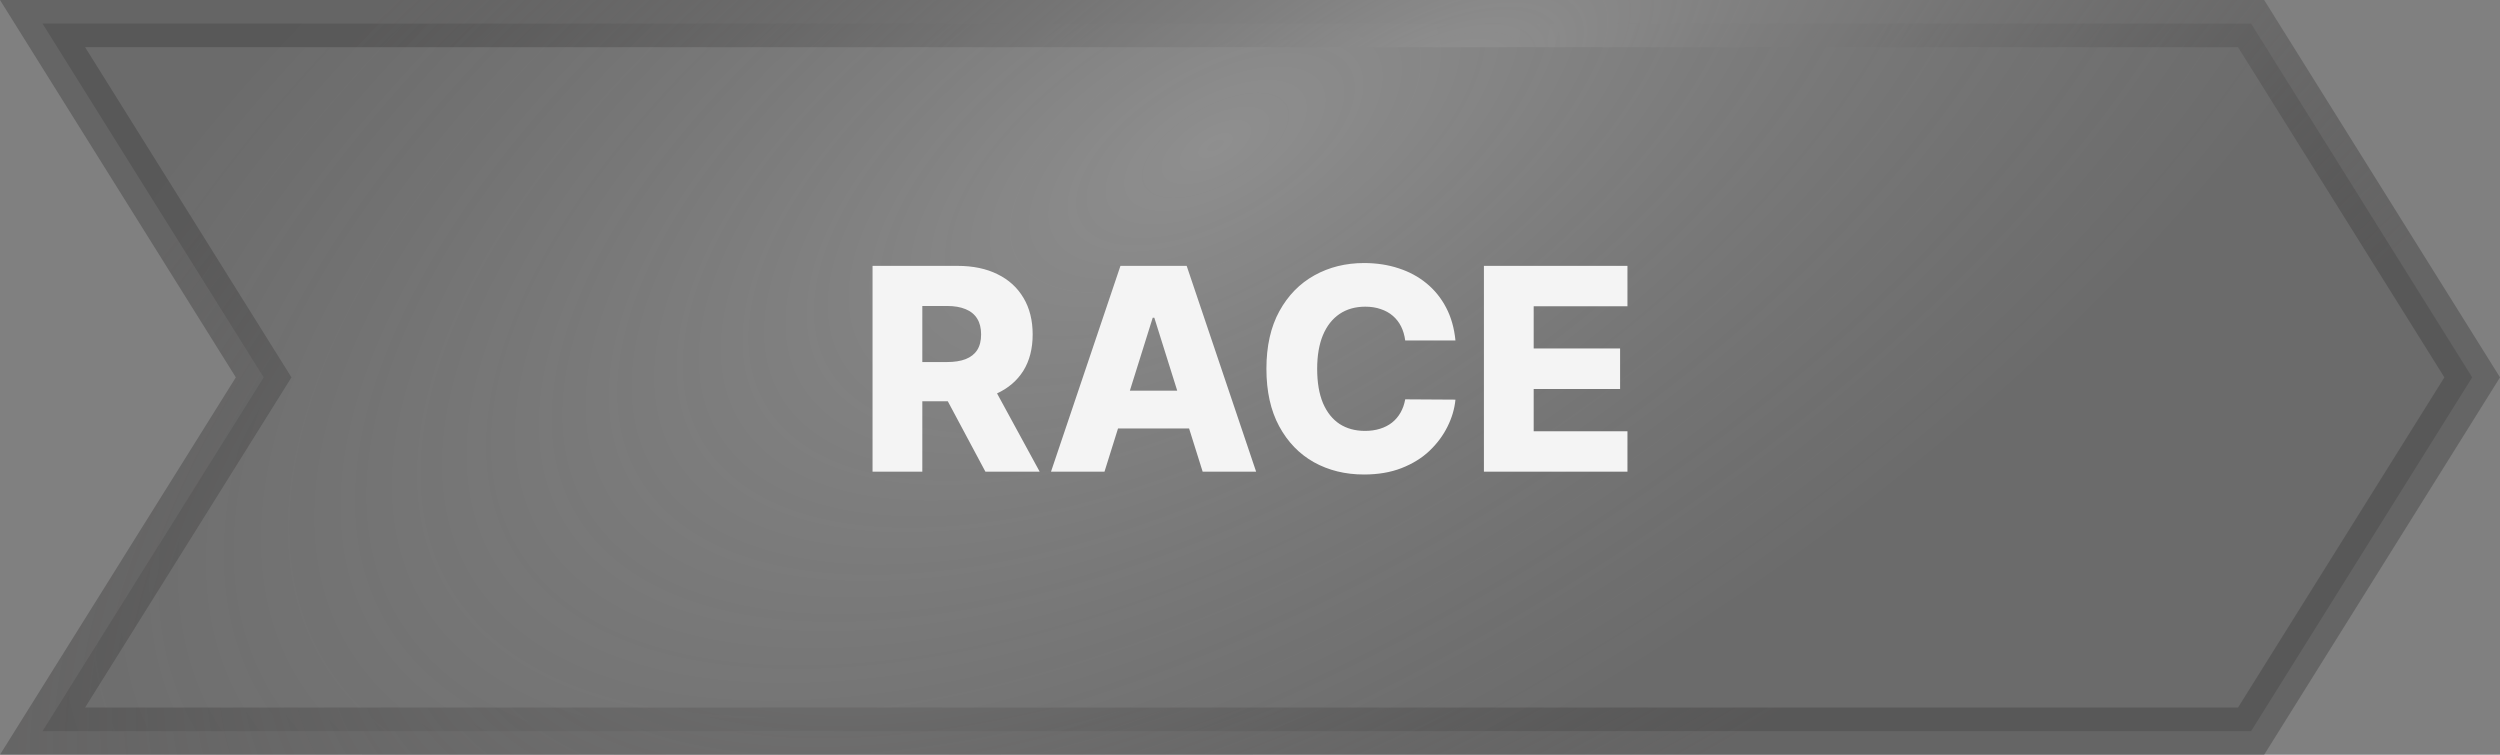 <svg width="106" height="32" viewBox="0 0 106 32" fill="none" xmlns="http://www.w3.org/2000/svg">
<rect x="0" y="0" width="106" height="32" fill="#808080" stroke="none"/>
<path d="M95.446 31H1.804L10.848 16.53L11.179 16L10.848 15.47L1.804 1H95.446L104.821 16L95.446 31Z" fill="url(#paint0_radial_1926_13373)" fill-opacity="0.5" stroke="url(#paint1_radial_1926_13373)" stroke-width="2"/>
<path d="M36.996 20V11.273H40.602C41.255 11.273 41.819 11.391 42.293 11.626C42.771 11.859 43.139 12.195 43.397 12.632C43.656 13.067 43.785 13.582 43.785 14.179C43.785 14.784 43.653 15.298 43.389 15.722C43.124 16.142 42.749 16.463 42.264 16.685C41.778 16.903 41.202 17.013 40.538 17.013H38.258V15.351H40.146C40.464 15.351 40.729 15.31 40.943 15.227C41.158 15.142 41.322 15.014 41.432 14.844C41.543 14.671 41.599 14.449 41.599 14.179C41.599 13.909 41.543 13.686 41.432 13.51C41.322 13.331 41.158 13.197 40.943 13.109C40.727 13.018 40.461 12.973 40.146 12.973H39.106V20H36.996ZM41.91 16.011L44.083 20H41.782L39.651 16.011H41.91ZM46.83 20H44.562L47.507 11.273H50.315L53.26 20H50.993L48.943 13.472H48.875L46.83 20ZM46.527 16.565H51.266V18.168H46.527V16.565ZM61.711 14.435H59.581C59.552 14.216 59.494 14.018 59.406 13.842C59.318 13.666 59.201 13.516 59.056 13.391C58.912 13.266 58.74 13.171 58.541 13.105C58.345 13.037 58.127 13.003 57.889 13.003C57.466 13.003 57.1 13.107 56.794 13.314C56.49 13.521 56.255 13.821 56.091 14.213C55.929 14.605 55.848 15.079 55.848 15.636C55.848 16.216 55.93 16.702 56.095 17.094C56.262 17.483 56.497 17.777 56.798 17.976C57.102 18.172 57.461 18.27 57.876 18.27C58.109 18.27 58.321 18.24 58.511 18.18C58.704 18.121 58.873 18.034 59.018 17.921C59.166 17.804 59.287 17.663 59.38 17.499C59.477 17.331 59.544 17.142 59.581 16.932L61.711 16.945C61.674 17.331 61.562 17.712 61.375 18.087C61.19 18.462 60.936 18.804 60.612 19.114C60.288 19.421 59.893 19.665 59.427 19.847C58.964 20.028 58.433 20.119 57.834 20.119C57.044 20.119 56.336 19.946 55.711 19.599C55.089 19.25 54.598 18.741 54.237 18.074C53.876 17.406 53.696 16.594 53.696 15.636C53.696 14.676 53.879 13.862 54.245 13.195C54.612 12.527 55.108 12.02 55.733 11.673C56.358 11.327 57.058 11.153 57.834 11.153C58.362 11.153 58.85 11.227 59.299 11.375C59.748 11.52 60.143 11.733 60.484 12.014C60.825 12.293 61.102 12.635 61.315 13.041C61.528 13.447 61.66 13.912 61.711 14.435ZM62.918 20V11.273H69.004V12.986H65.028V14.776H68.692V16.493H65.028V18.287H69.004V20H62.918Z" fill="#F4F4F4"/>
<defs>
<radialGradient id="paint0_radial_1926_13373" cx="0" cy="0" r="1" gradientUnits="userSpaceOnUse" gradientTransform="translate(51.509 6.137) rotate(60.458) scale(28.216 59.683)">
<stop stop-color="#A1A1A1" stop-opacity="0.9"/>
<stop offset="1" stop-color="#3D3D3D" stop-opacity="0.6"/>
</radialGradient>
<radialGradient id="paint1_radial_1926_13373" cx="0" cy="0" r="1" gradientUnits="userSpaceOnUse" gradientTransform="translate(59.625 4.931) rotate(59.173) scale(29.735 71.314)">
<stop stop-color="#949494" stop-opacity="0.9"/>
<stop offset="1" stop-color="#3D3C3C" stop-opacity="0.4"/>
</radialGradient>
</defs>
</svg>
